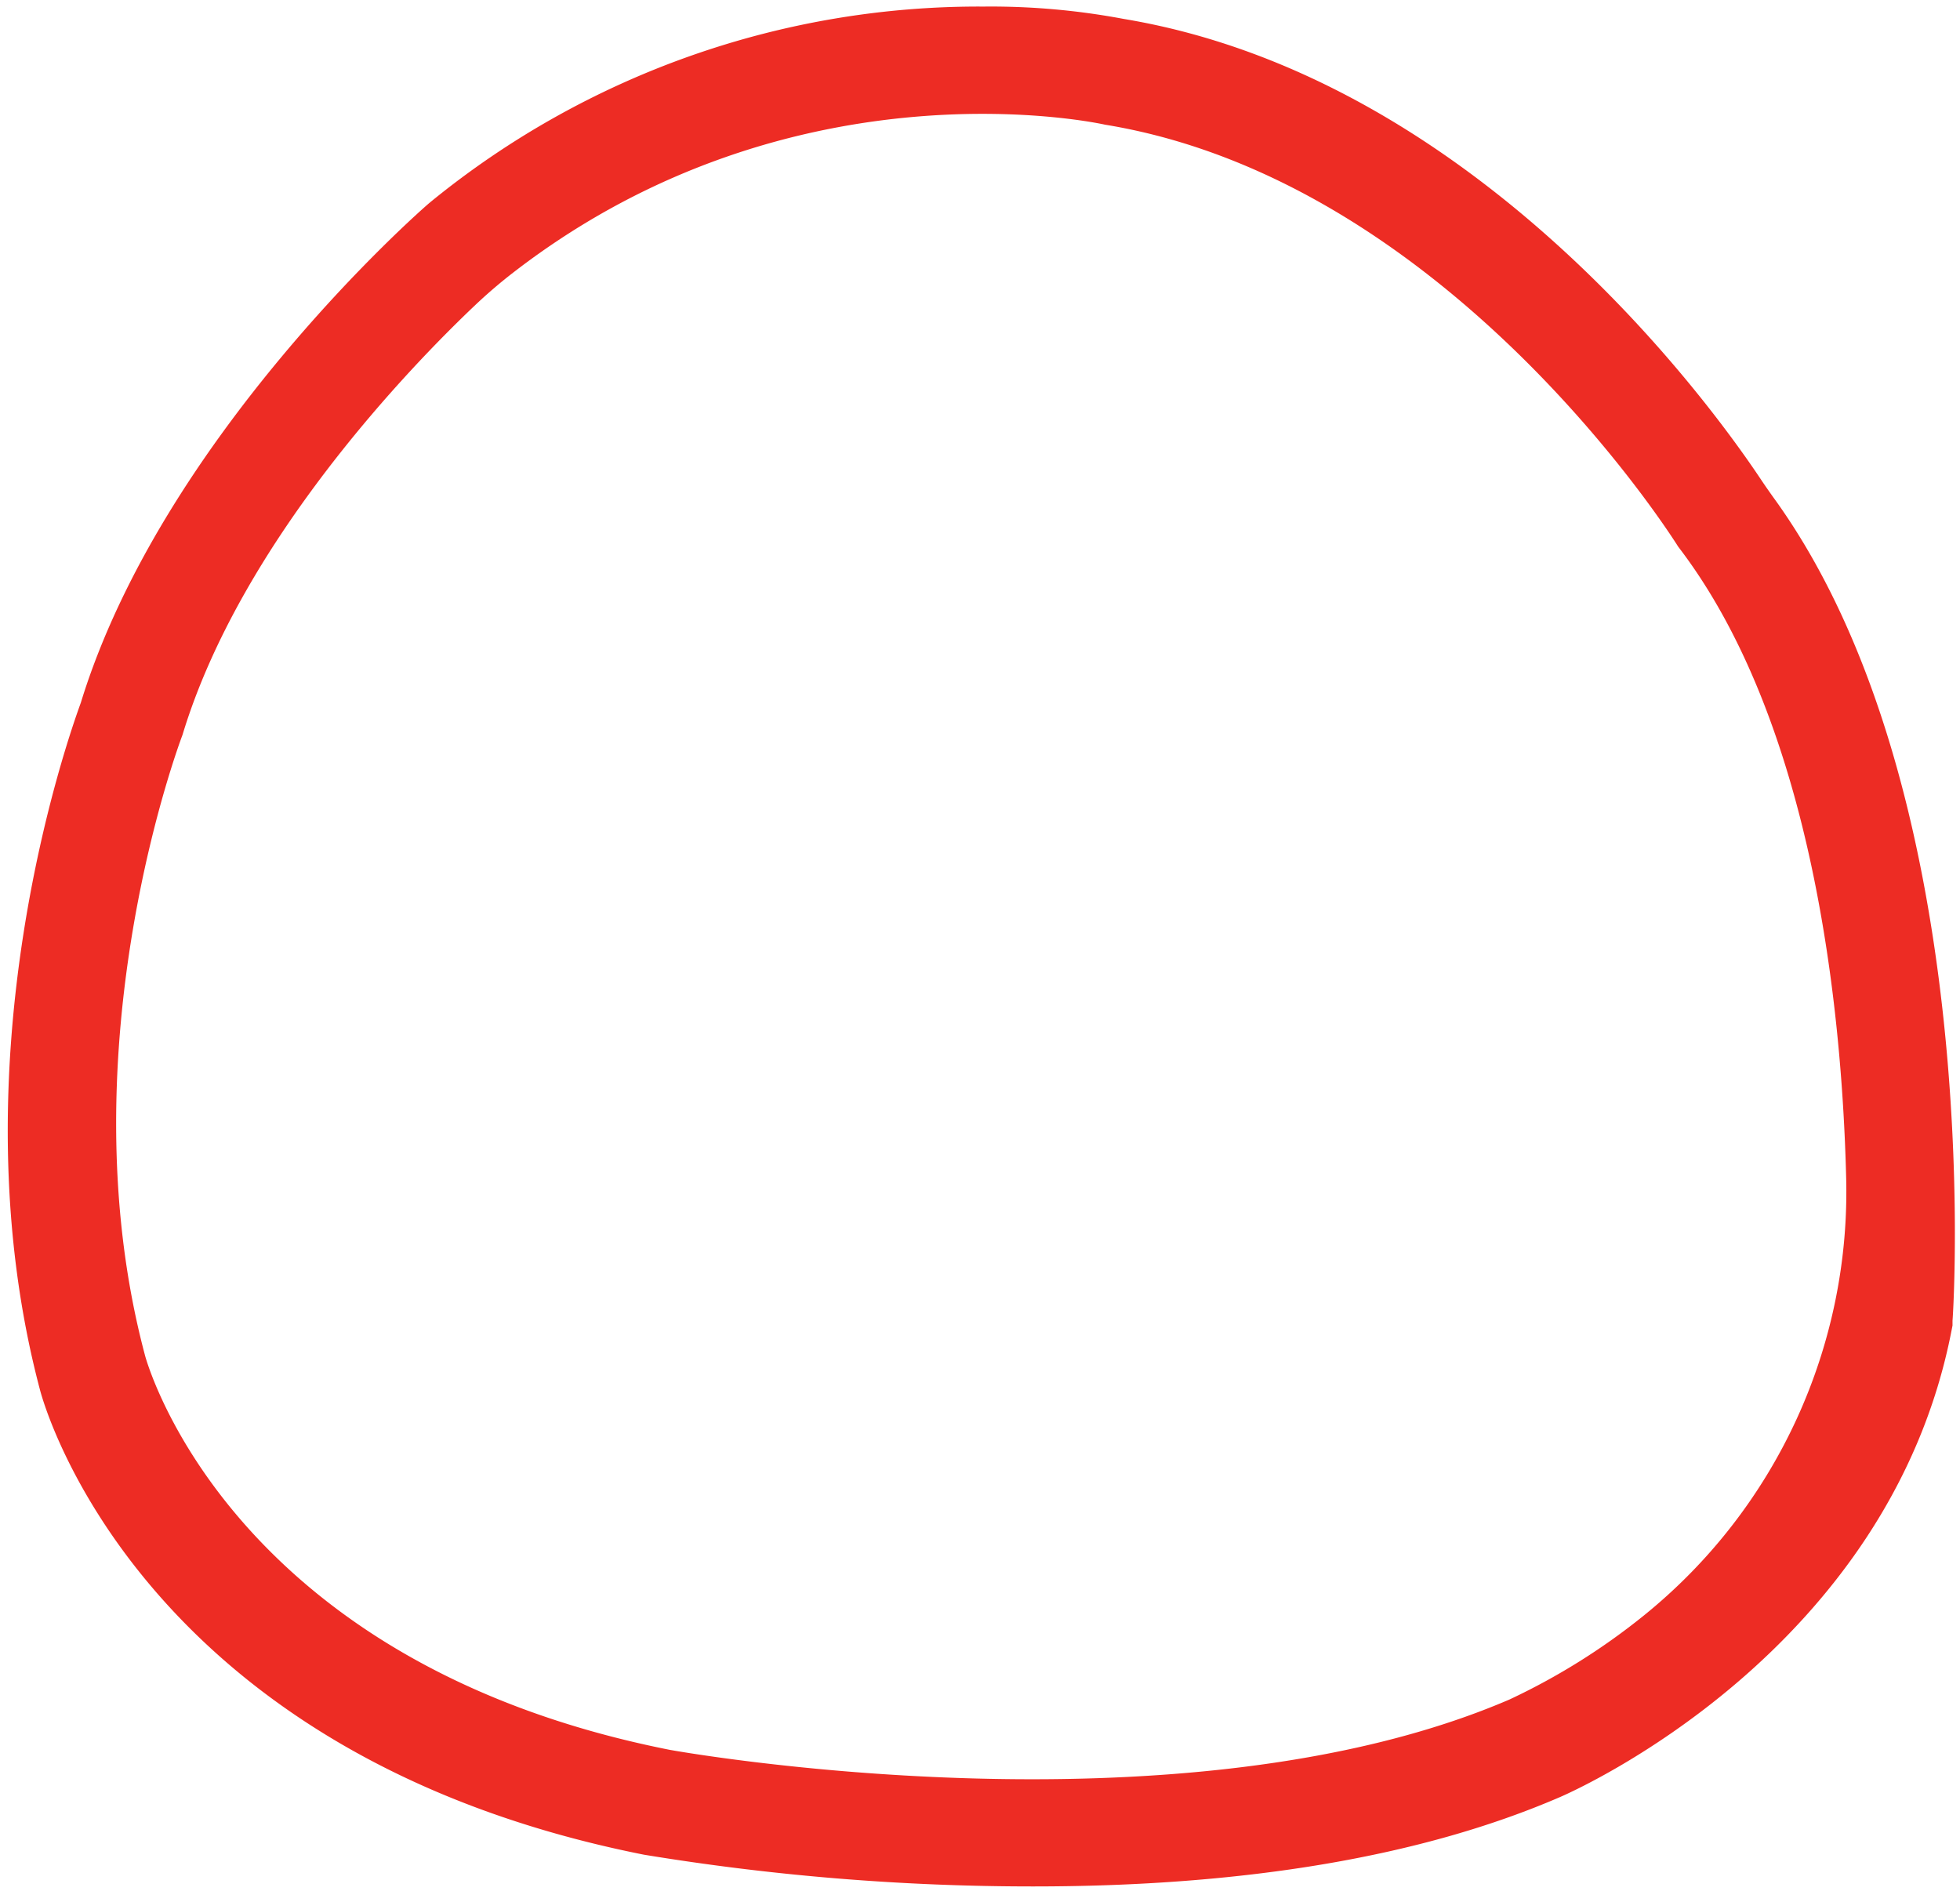 <svg id="Layer_1" data-name="Layer 1" xmlns="http://www.w3.org/2000/svg" viewBox="0 0 172.92 166.85"><defs><style>.cls-1{fill:#ed2c24;}</style></defs><path class="cls-1" d="M156.46,43.89c-.38-.53-.75-1.06-1.11-1.6-4-6-24.9-35.41-56.21-40.62A63.35,63.35,0,0,0,86.77.58a76.45,76.45,0,0,0-48.7,17.17l-.17.14c-1,.84-23.59,20.73-30.77,44.11C6,65.1-4.14,93.72,3.53,122.63c.34,1.31,8.86,32.17,53.28,41a211.16,211.16,0,0,0,34.37,2.8h0c18.67,0,34.27-2.64,46.35-7.84,1.19-.5,29.14-12.76,34.65-41.24l.08-.41,0-.42C172.42,114.55,175,69.43,156.46,43.89ZM145,142.55a58.07,58.07,0,0,1-11.83,7.39c-29.26,12.59-74.08,4.44-74.08,4.44-39.26-7.78-46.3-34.81-46.3-34.81C5.54,92.34,16.1,64.84,16.1,64.84,21.28,47.71,36.34,32.22,41.84,27a43.93,43.93,0,0,1,3.5-3C70.23,4.8,97.49,11,97.49,11c30.56,5,50.56,37.22,50.56,37.22,11.93,15.54,14.44,40.89,14.82,55.45A48.06,48.06,0,0,1,145,142.55Z"/></svg>